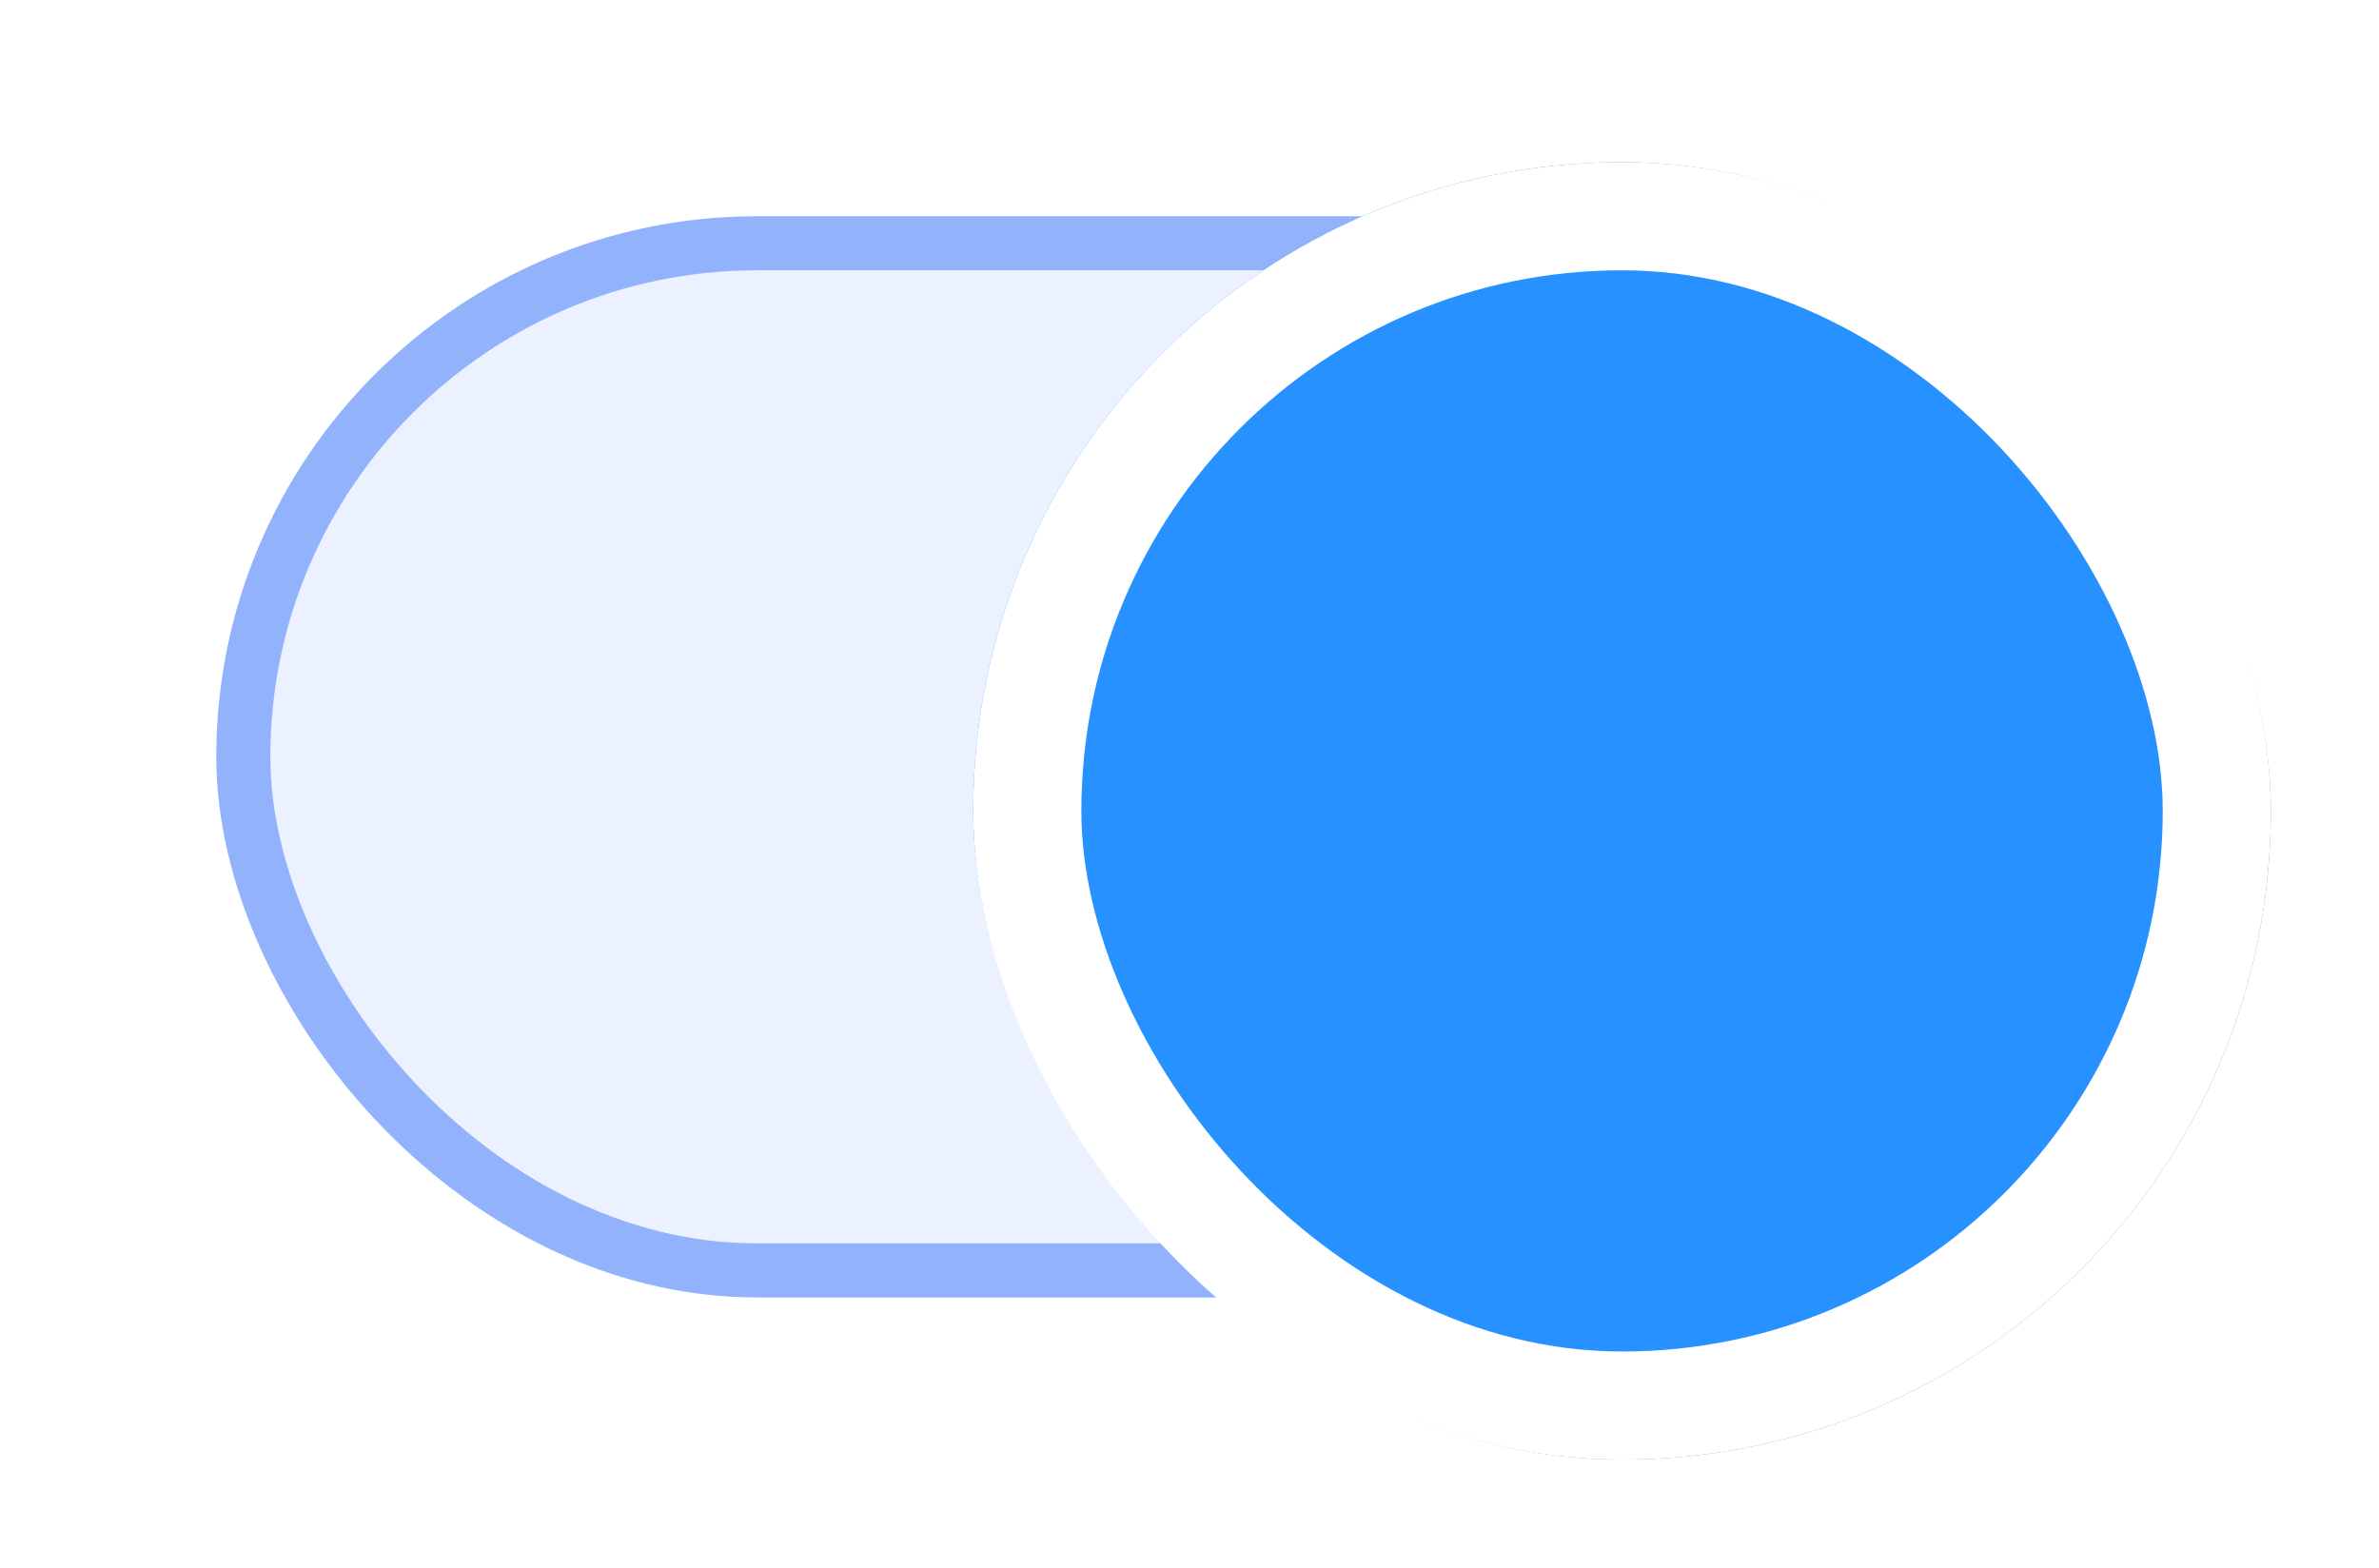 <svg xmlns="http://www.w3.org/2000/svg" width="44" height="29" viewBox="0 0 44 29" fill="none">
  <rect x="4.5" y="4.5" width="35" height="19" rx="9.5" fill="#EBF1FF" stroke="#92B2FC"/>
  <g filter="url(#filter0_d_3357_3491)">
    <rect x="18" y="2" width="24" height="24" rx="12" fill="#2791FF"/>
    <rect x="19" y="3" width="22" height="22" rx="11" stroke="white" stroke-width="2"/>
  </g>
  <defs>
    <filter id="filter0_d_3357_3491" x="16" y="1" width="28" height="28" filterUnits="userSpaceOnUse" color-interpolation-filters="sRGB">
      <feFlood flood-opacity="0" result="BackgroundImageFix"/>
      <feColorMatrix in="SourceAlpha" type="matrix" values="0 0 0 0 0 0 0 0 0 0 0 0 0 0 0 0 0 0 127 0" result="hardAlpha"/>
      <feOffset dy="1"/>
      <feGaussianBlur stdDeviation="1"/>
      <feComposite in2="hardAlpha" operator="out"/>
      <feColorMatrix type="matrix" values="0 0 0 0 0 0 0 0 0 0 0 0 0 0 0 0 0 0 0.2 0"/>
      <feBlend mode="normal" in2="BackgroundImageFix" result="effect1_dropShadow_3357_3491"/>
      <feBlend mode="normal" in="SourceGraphic" in2="effect1_dropShadow_3357_3491" result="shape"/>
    </filter>
  </defs>
</svg>